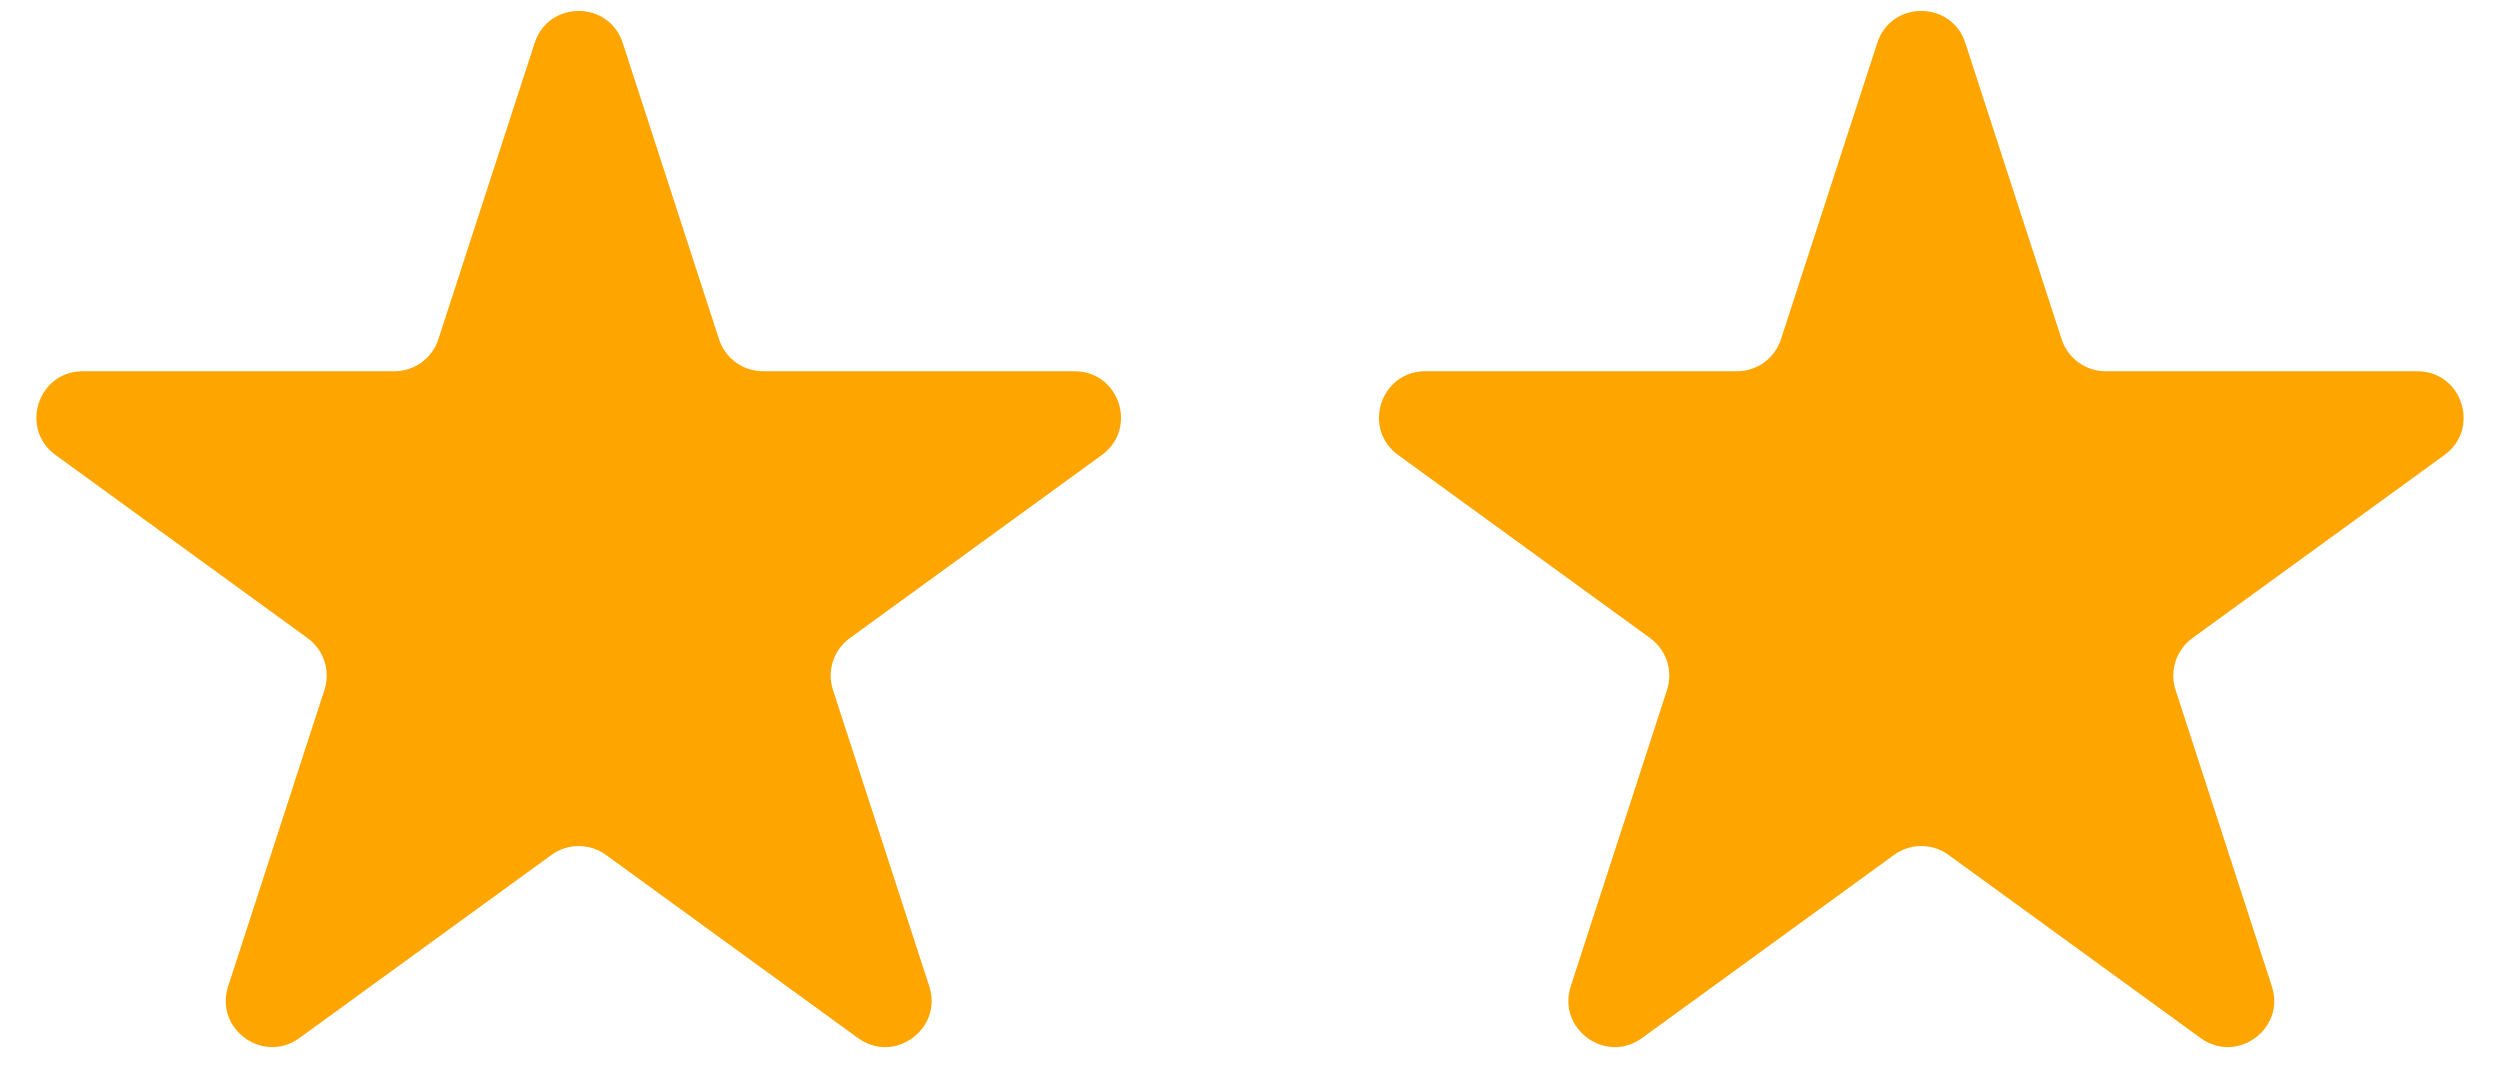 <svg width="54" height="23" viewBox="0 0 54 23" fill="none" xmlns="http://www.w3.org/2000/svg">
<path d="M11.549 0.927C11.848 0.006 13.152 0.006 13.451 0.927L15.531 7.328C15.665 7.74 16.049 8.019 16.482 8.019H23.213C24.181 8.019 24.584 9.259 23.8 9.828L18.355 13.784C18.005 14.039 17.858 14.491 17.992 14.902L20.072 21.304C20.371 22.225 19.317 22.991 18.533 22.422L13.088 18.466C12.737 18.211 12.263 18.211 11.912 18.466L6.467 22.422C5.683 22.991 4.629 22.225 4.928 21.304L7.008 14.902C7.142 14.491 6.995 14.039 6.645 13.784L1.2 9.828C0.416 9.259 0.819 8.019 1.787 8.019H8.518C8.951 8.019 9.335 7.74 9.469 7.328L11.549 0.927Z" fill="#FFA500"/>
<path d="M40.549 0.927C40.848 0.006 42.152 0.006 42.451 0.927L44.531 7.328C44.665 7.74 45.049 8.019 45.482 8.019H52.213C53.181 8.019 53.584 9.259 52.8 9.828L47.355 13.784C47.005 14.039 46.858 14.491 46.992 14.902L49.072 21.304C49.371 22.225 48.317 22.991 47.533 22.422L42.088 18.466C41.737 18.211 41.263 18.211 40.912 18.466L35.467 22.422C34.683 22.991 33.629 22.225 33.928 21.304L36.008 14.902C36.142 14.491 35.995 14.039 35.645 13.784L30.2 9.828C29.416 9.259 29.819 8.019 30.787 8.019H37.518C37.951 8.019 38.335 7.74 38.469 7.328L40.549 0.927Z" fill="#FFA500"/>
</svg>
